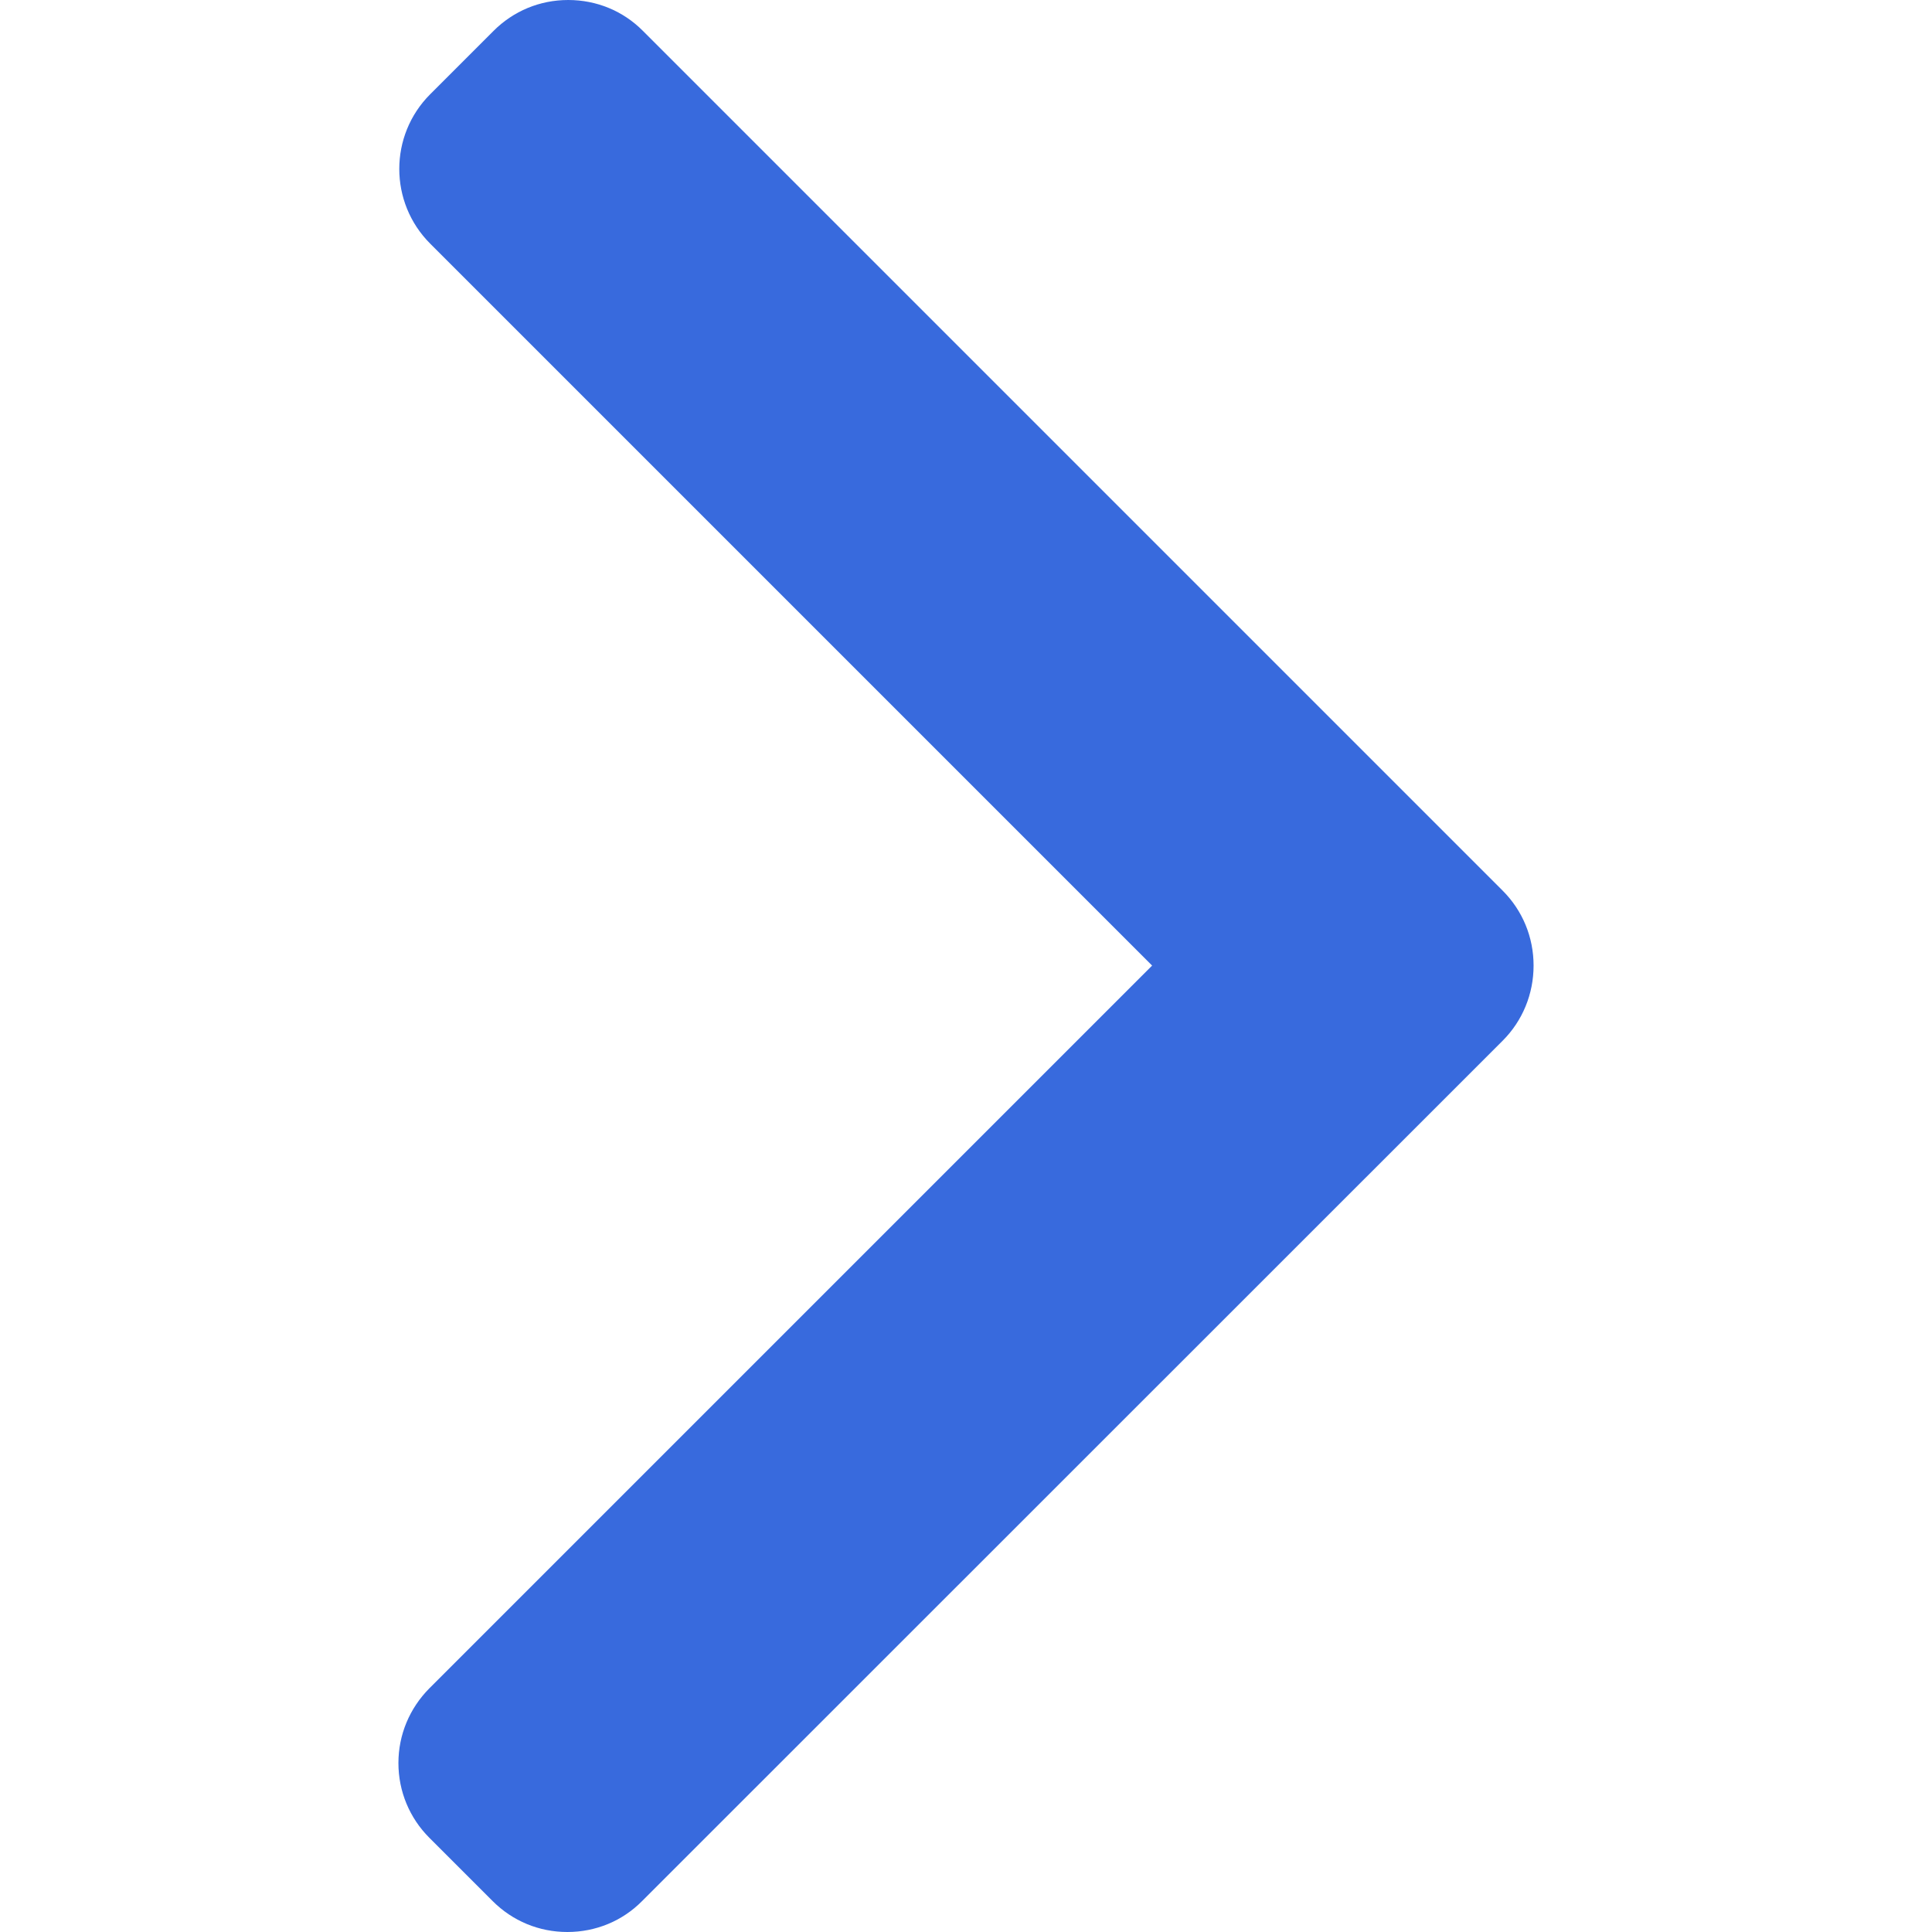 <svg width="9" height="9" viewBox="0 0 9 9" fill="none" xmlns="http://www.w3.org/2000/svg">
<path d="M7 4.149L2.995 0.144C2.903 0.051 2.779 0 2.647 0C2.515 0 2.392 0.051 2.299 0.144L2.004 0.439C1.812 0.631 1.812 0.943 2.004 1.135L5.367 4.498L2 7.865C1.908 7.958 1.856 8.081 1.856 8.213C1.856 8.345 1.908 8.469 2 8.561L2.295 8.856C2.388 8.949 2.511 9 2.643 9C2.775 9 2.899 8.949 2.991 8.856L7 4.848C7.093 4.755 7.144 4.63 7.144 4.498C7.144 4.366 7.093 4.242 7 4.149Z" fill="#386ADD"/>
</svg>
